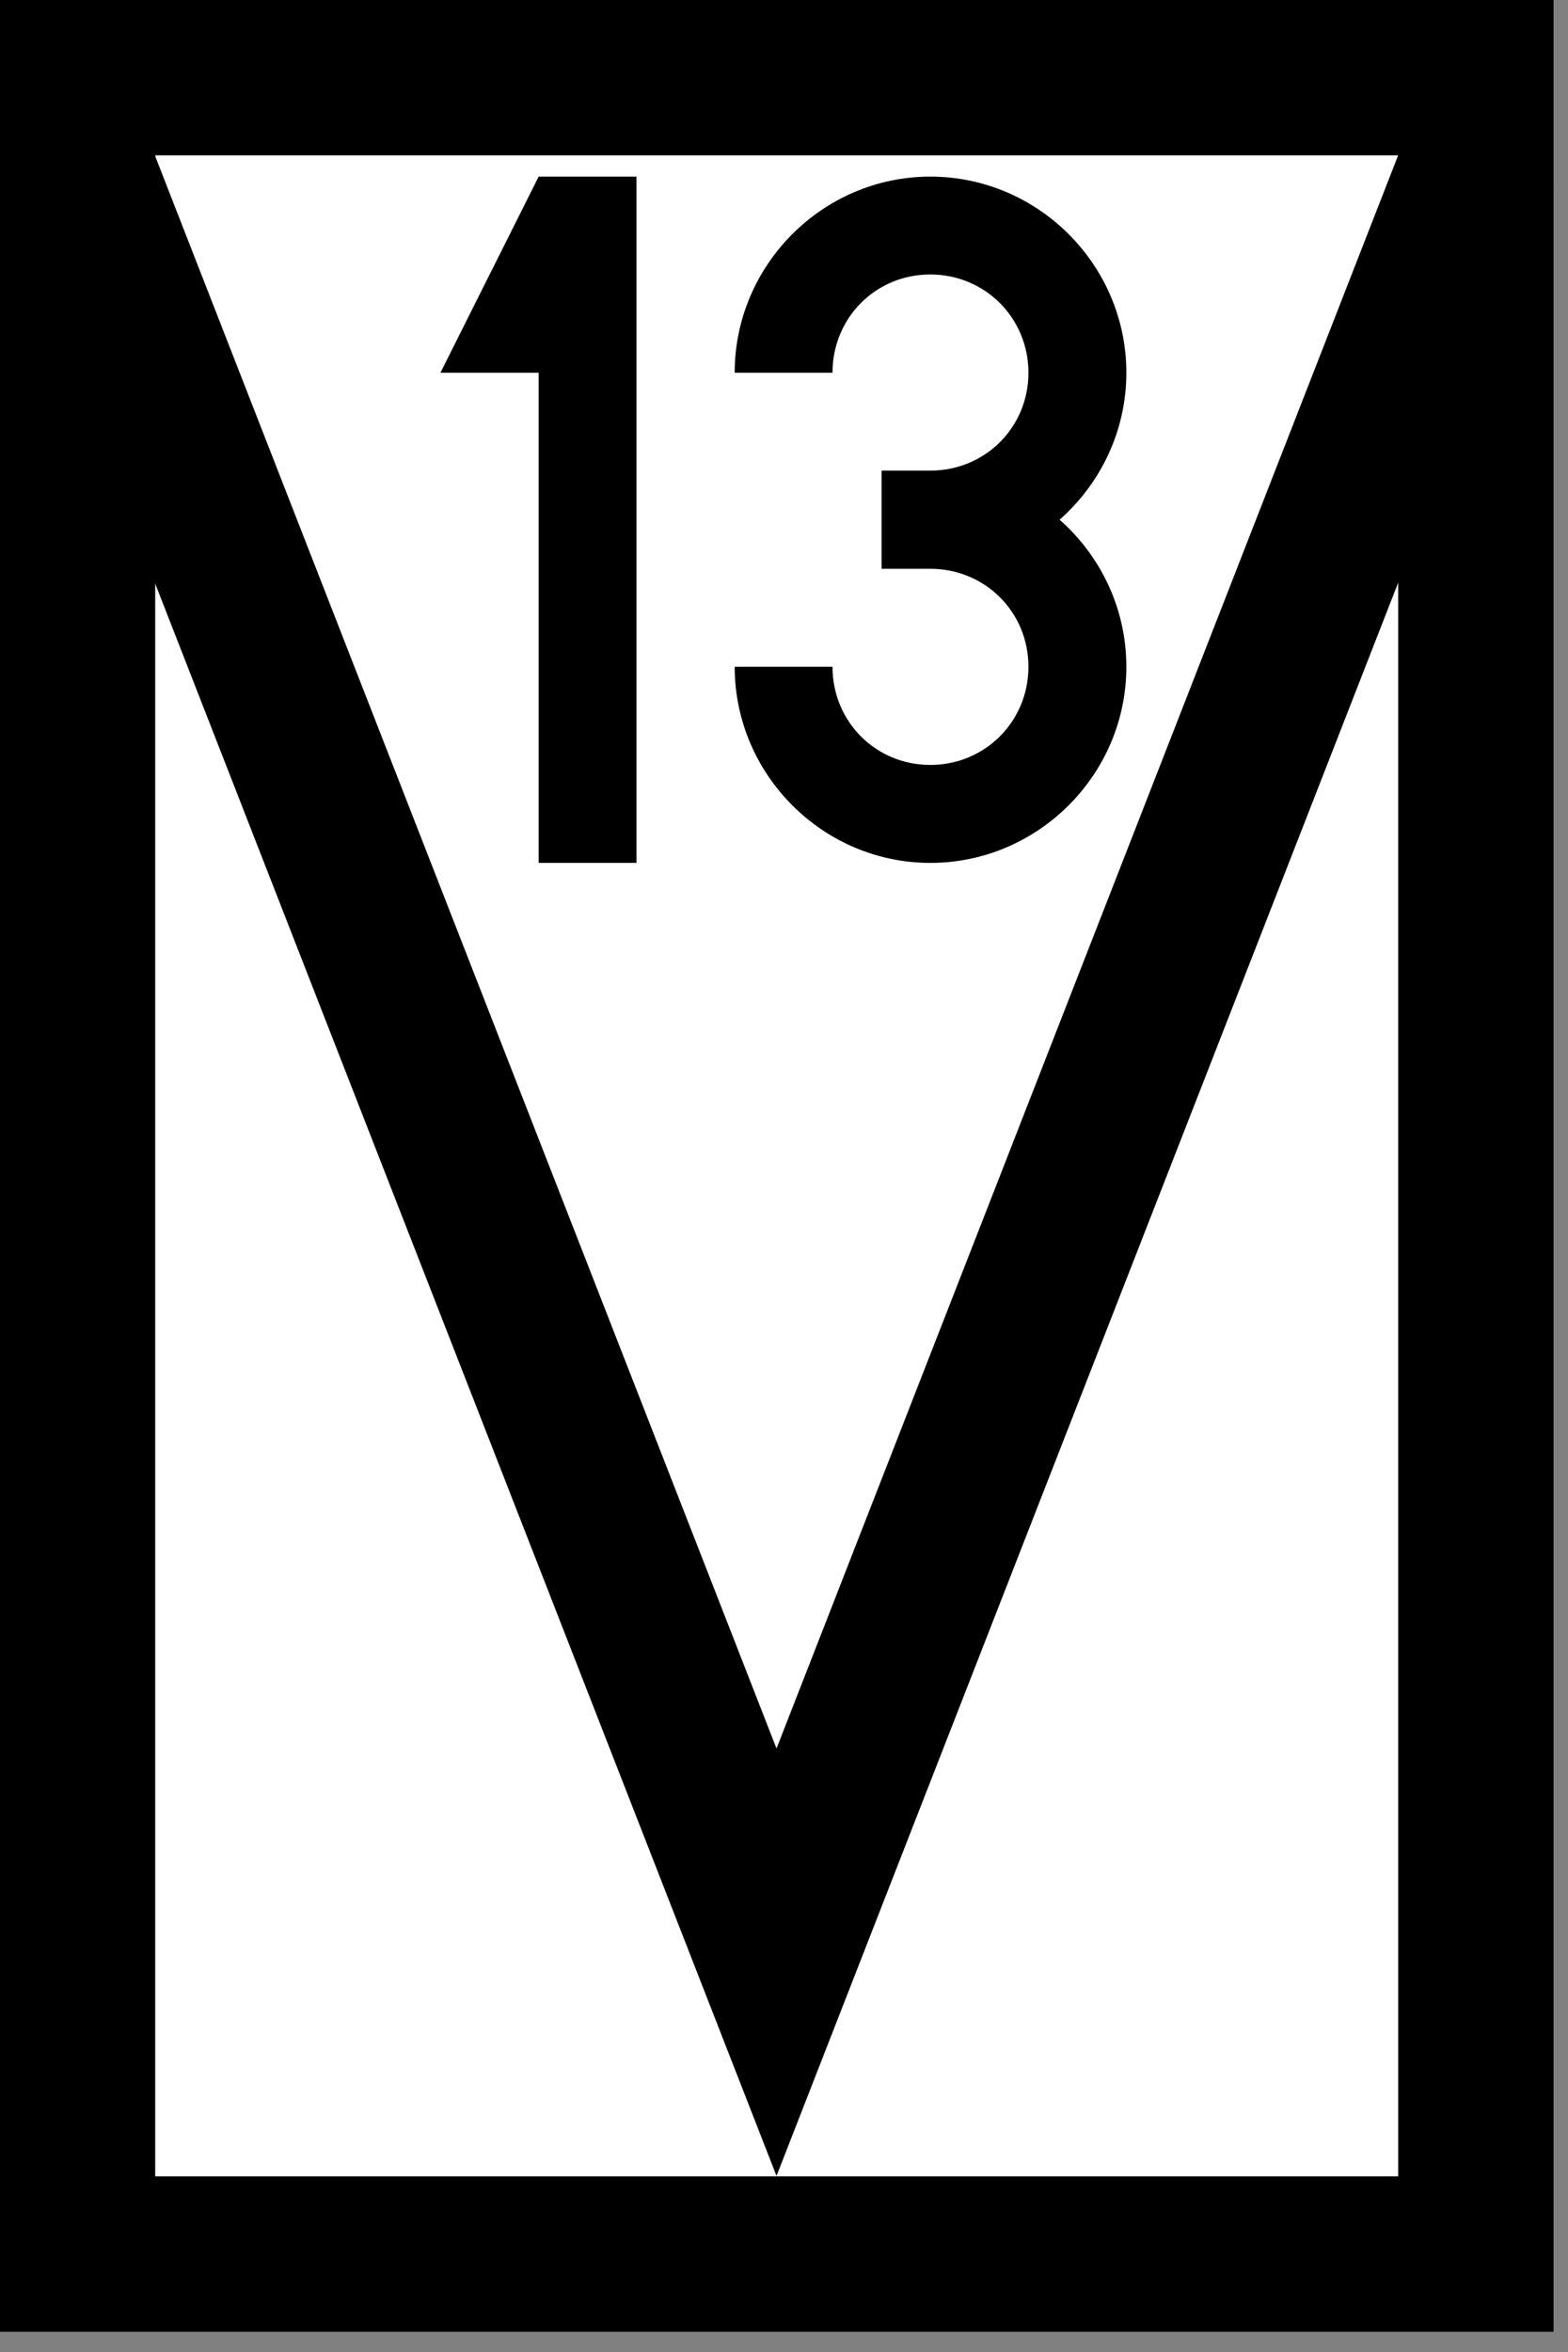 <?xml version="1.0" encoding="UTF-8"?>
<svg xmlns="http://www.w3.org/2000/svg" xmlns:xlink="http://www.w3.org/1999/xlink" width="15.341" height="23" viewBox="0 0 15.341 23">
<rect x="0" y="0" width="15.341" height="23" fill="#808080" stroke="none"/>
<path fill-rule="nonzero" fill="rgb(100%, 100%, 100%)" fill-opacity="1" stroke-width="40" stroke-linecap="round" stroke-linejoin="miter" stroke="rgb(0%, 0%, 0%)" stroke-opacity="1" stroke-miterlimit="4" d="M 20.014 19.973 L 380.046 19.973 L 380.046 580.046 L 20.014 580.046 Z M 20.014 19.973 " transform="matrix(0.038, 0, 0, 0.038, -0.002, 0)"/>
<path fill="none" stroke-width="40" stroke-linecap="butt" stroke-linejoin="miter" stroke="rgb(0%, 0%, 0%)" stroke-opacity="1" stroke-miterlimit="4" d="M 18.485 40.049 L 199.979 504.942 L 381.473 40.049 " transform="matrix(0.038, 0, 0, 0.038, -0.002, 0)"/>
<path fill-rule="nonzero" fill="rgb(0%, 0%, 0%)" fill-opacity="1" d="M 6.227 1.727 L 5.27 1.727 L 4.309 3.645 L 5.27 3.645 L 5.27 8.438 L 6.227 8.438 Z M 6.227 1.727 "/>
<path fill-rule="nonzero" fill="rgb(0%, 0%, 0%)" fill-opacity="1" d="M 9.102 1.727 C 8.051 1.727 7.188 2.59 7.188 3.645 L 8.145 3.645 C 8.145 3.109 8.566 2.684 9.102 2.684 C 9.637 2.684 10.062 3.109 10.062 3.645 C 10.062 4.18 9.637 4.602 9.102 4.602 L 8.625 4.602 L 8.625 5.562 L 9.102 5.562 C 9.637 5.562 10.062 5.984 10.062 6.52 C 10.062 7.055 9.637 7.48 9.102 7.48 C 8.566 7.48 8.145 7.055 8.145 6.52 L 7.188 6.52 C 7.188 7.574 8.051 8.438 9.102 8.438 C 10.156 8.438 11.02 7.574 11.02 6.52 C 11.02 5.949 10.766 5.434 10.367 5.082 C 10.766 4.73 11.02 4.215 11.02 3.645 C 11.02 2.59 10.156 1.727 9.102 1.727 Z M 9.102 1.727 "/>
</svg>

